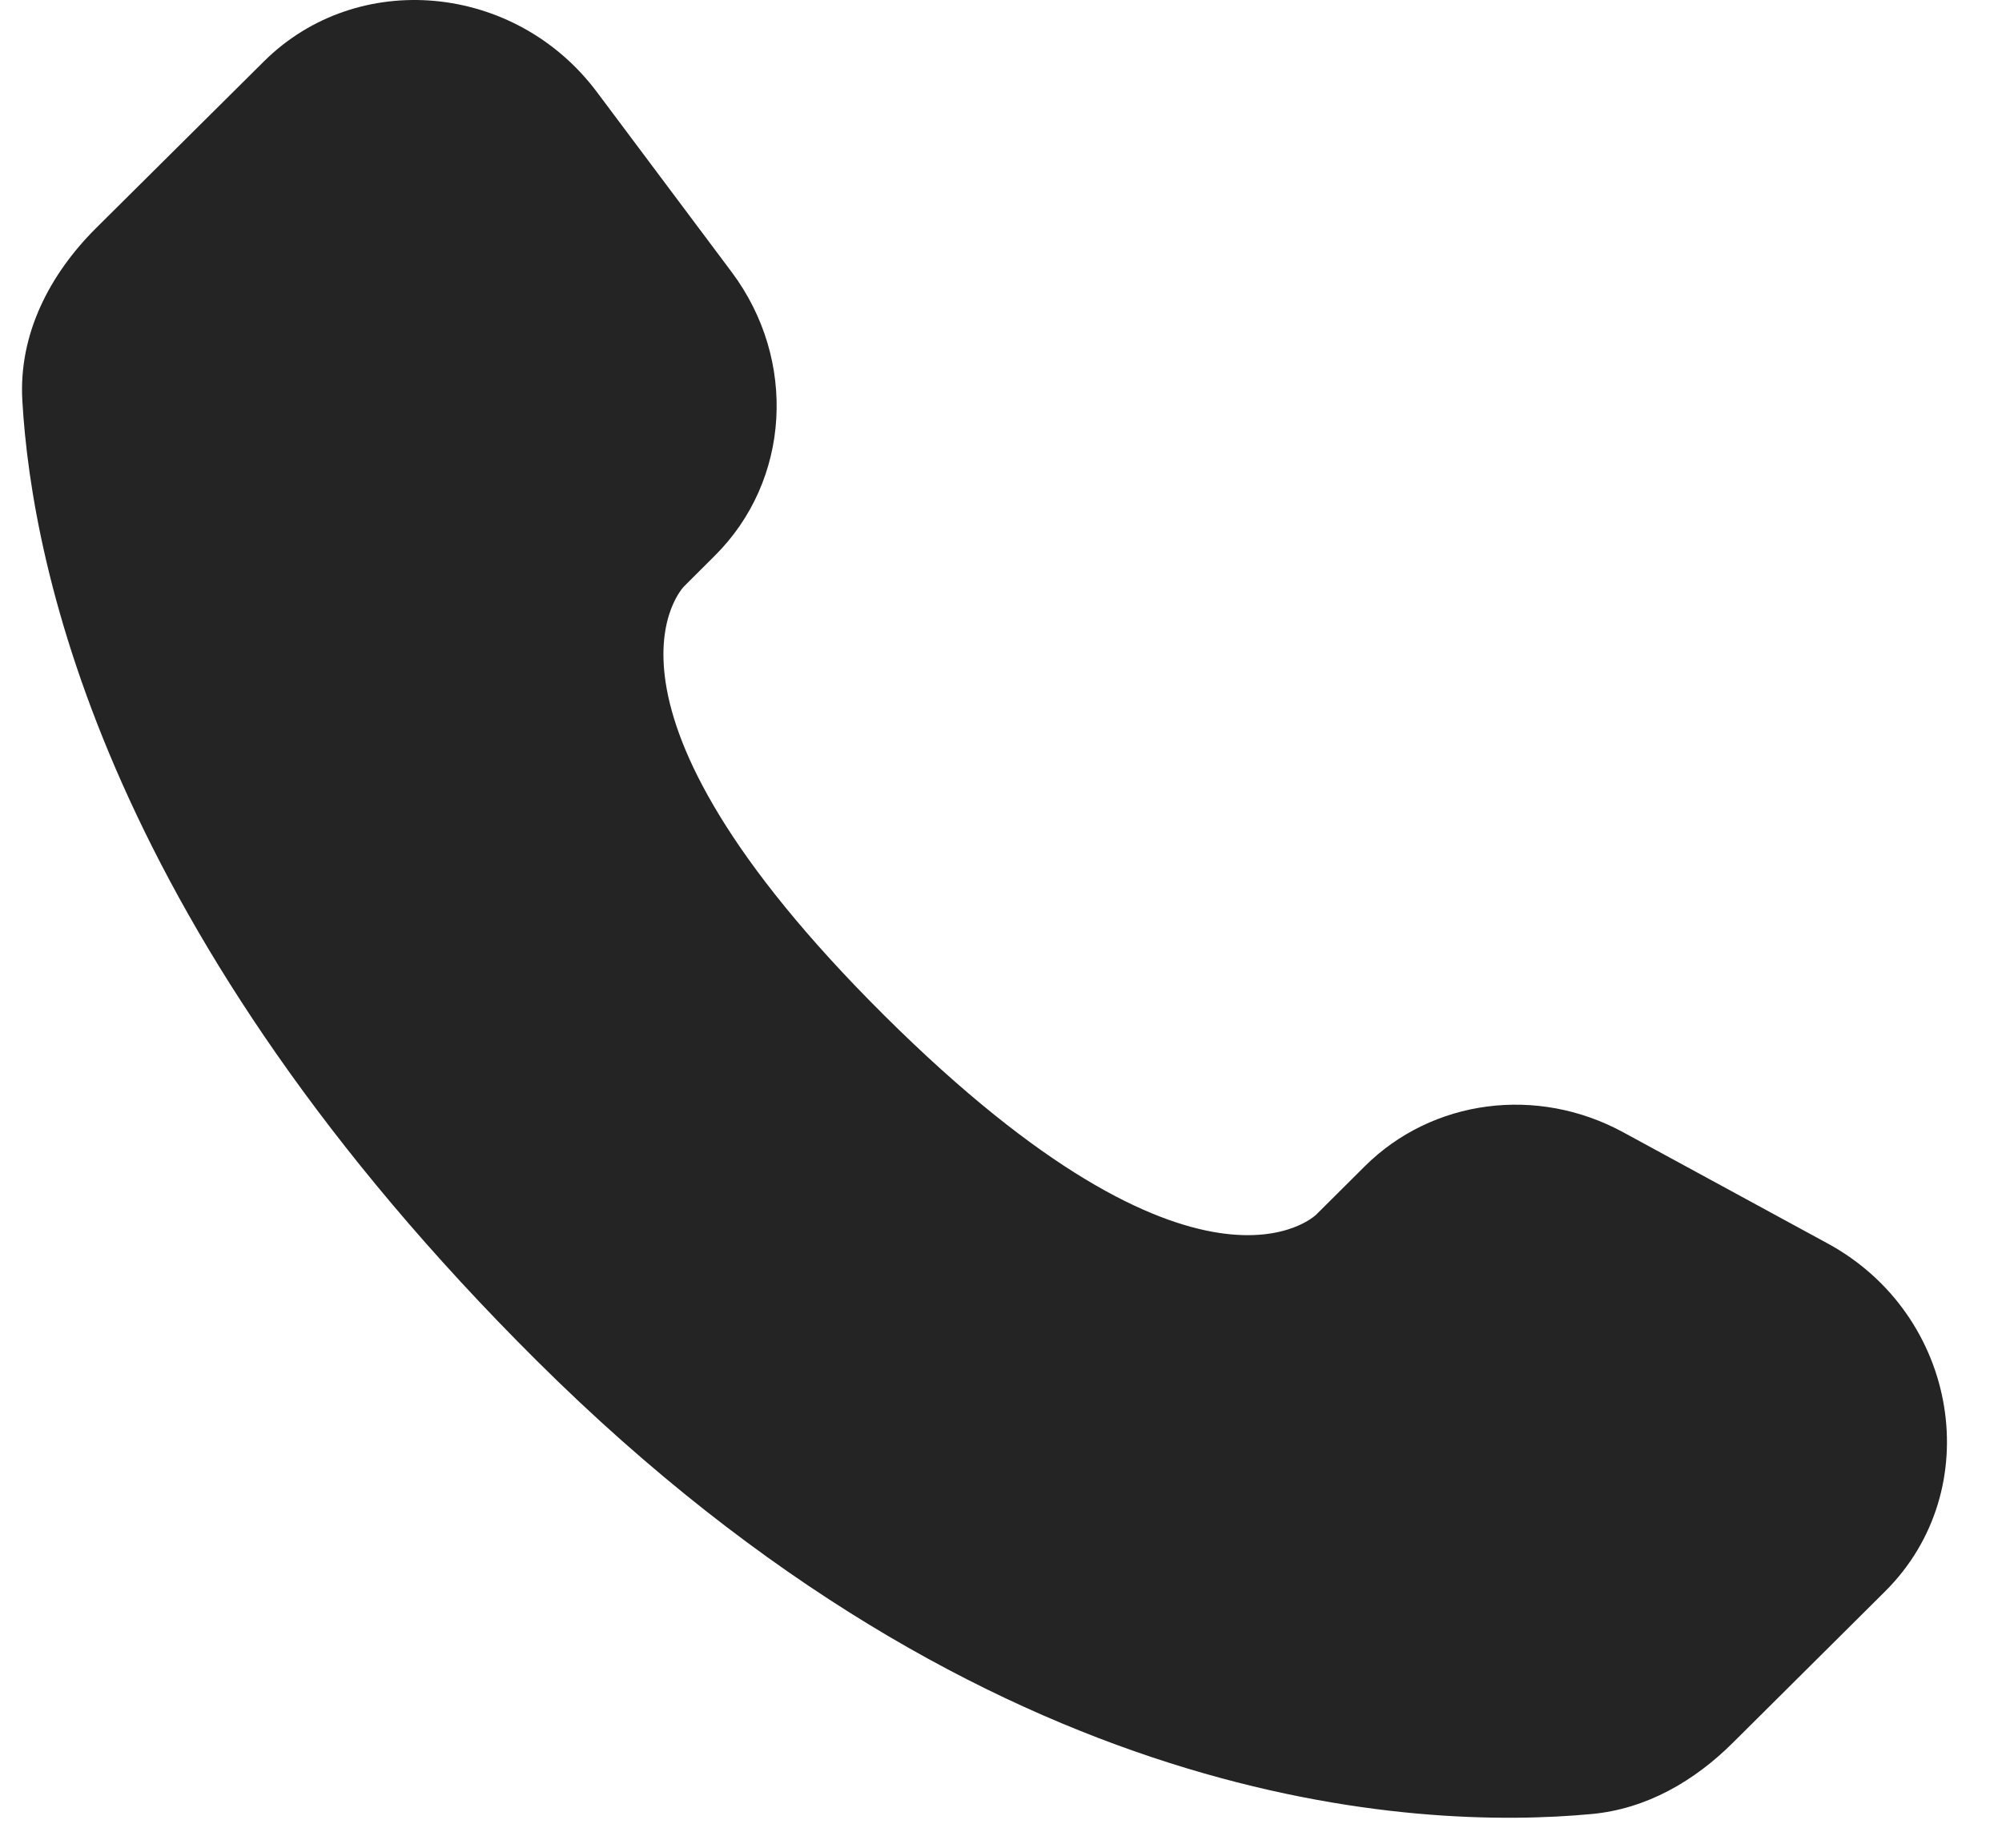 <svg width="26" height="24" viewBox="0 0 26 24" fill="none" xmlns="http://www.w3.org/2000/svg">
<path d="M17.726 15.147L17.094 15.776C17.094 15.776 15.59 17.271 11.485 13.19C7.381 9.11 8.885 7.615 8.885 7.615L9.283 7.218C10.265 6.243 10.358 4.676 9.501 3.532L7.751 1.194C6.69 -0.222 4.641 -0.41 3.426 0.799L1.245 2.965C0.644 3.565 0.241 4.34 0.29 5.201C0.415 7.405 1.412 12.146 6.973 17.676C12.871 23.54 18.406 23.773 20.669 23.562C21.385 23.496 22.008 23.132 22.509 22.632L24.481 20.671C25.814 19.347 25.439 17.076 23.734 16.15L21.081 14.707C19.962 14.098 18.601 14.278 17.726 15.147Z" fill="#242424"/>
</svg>
